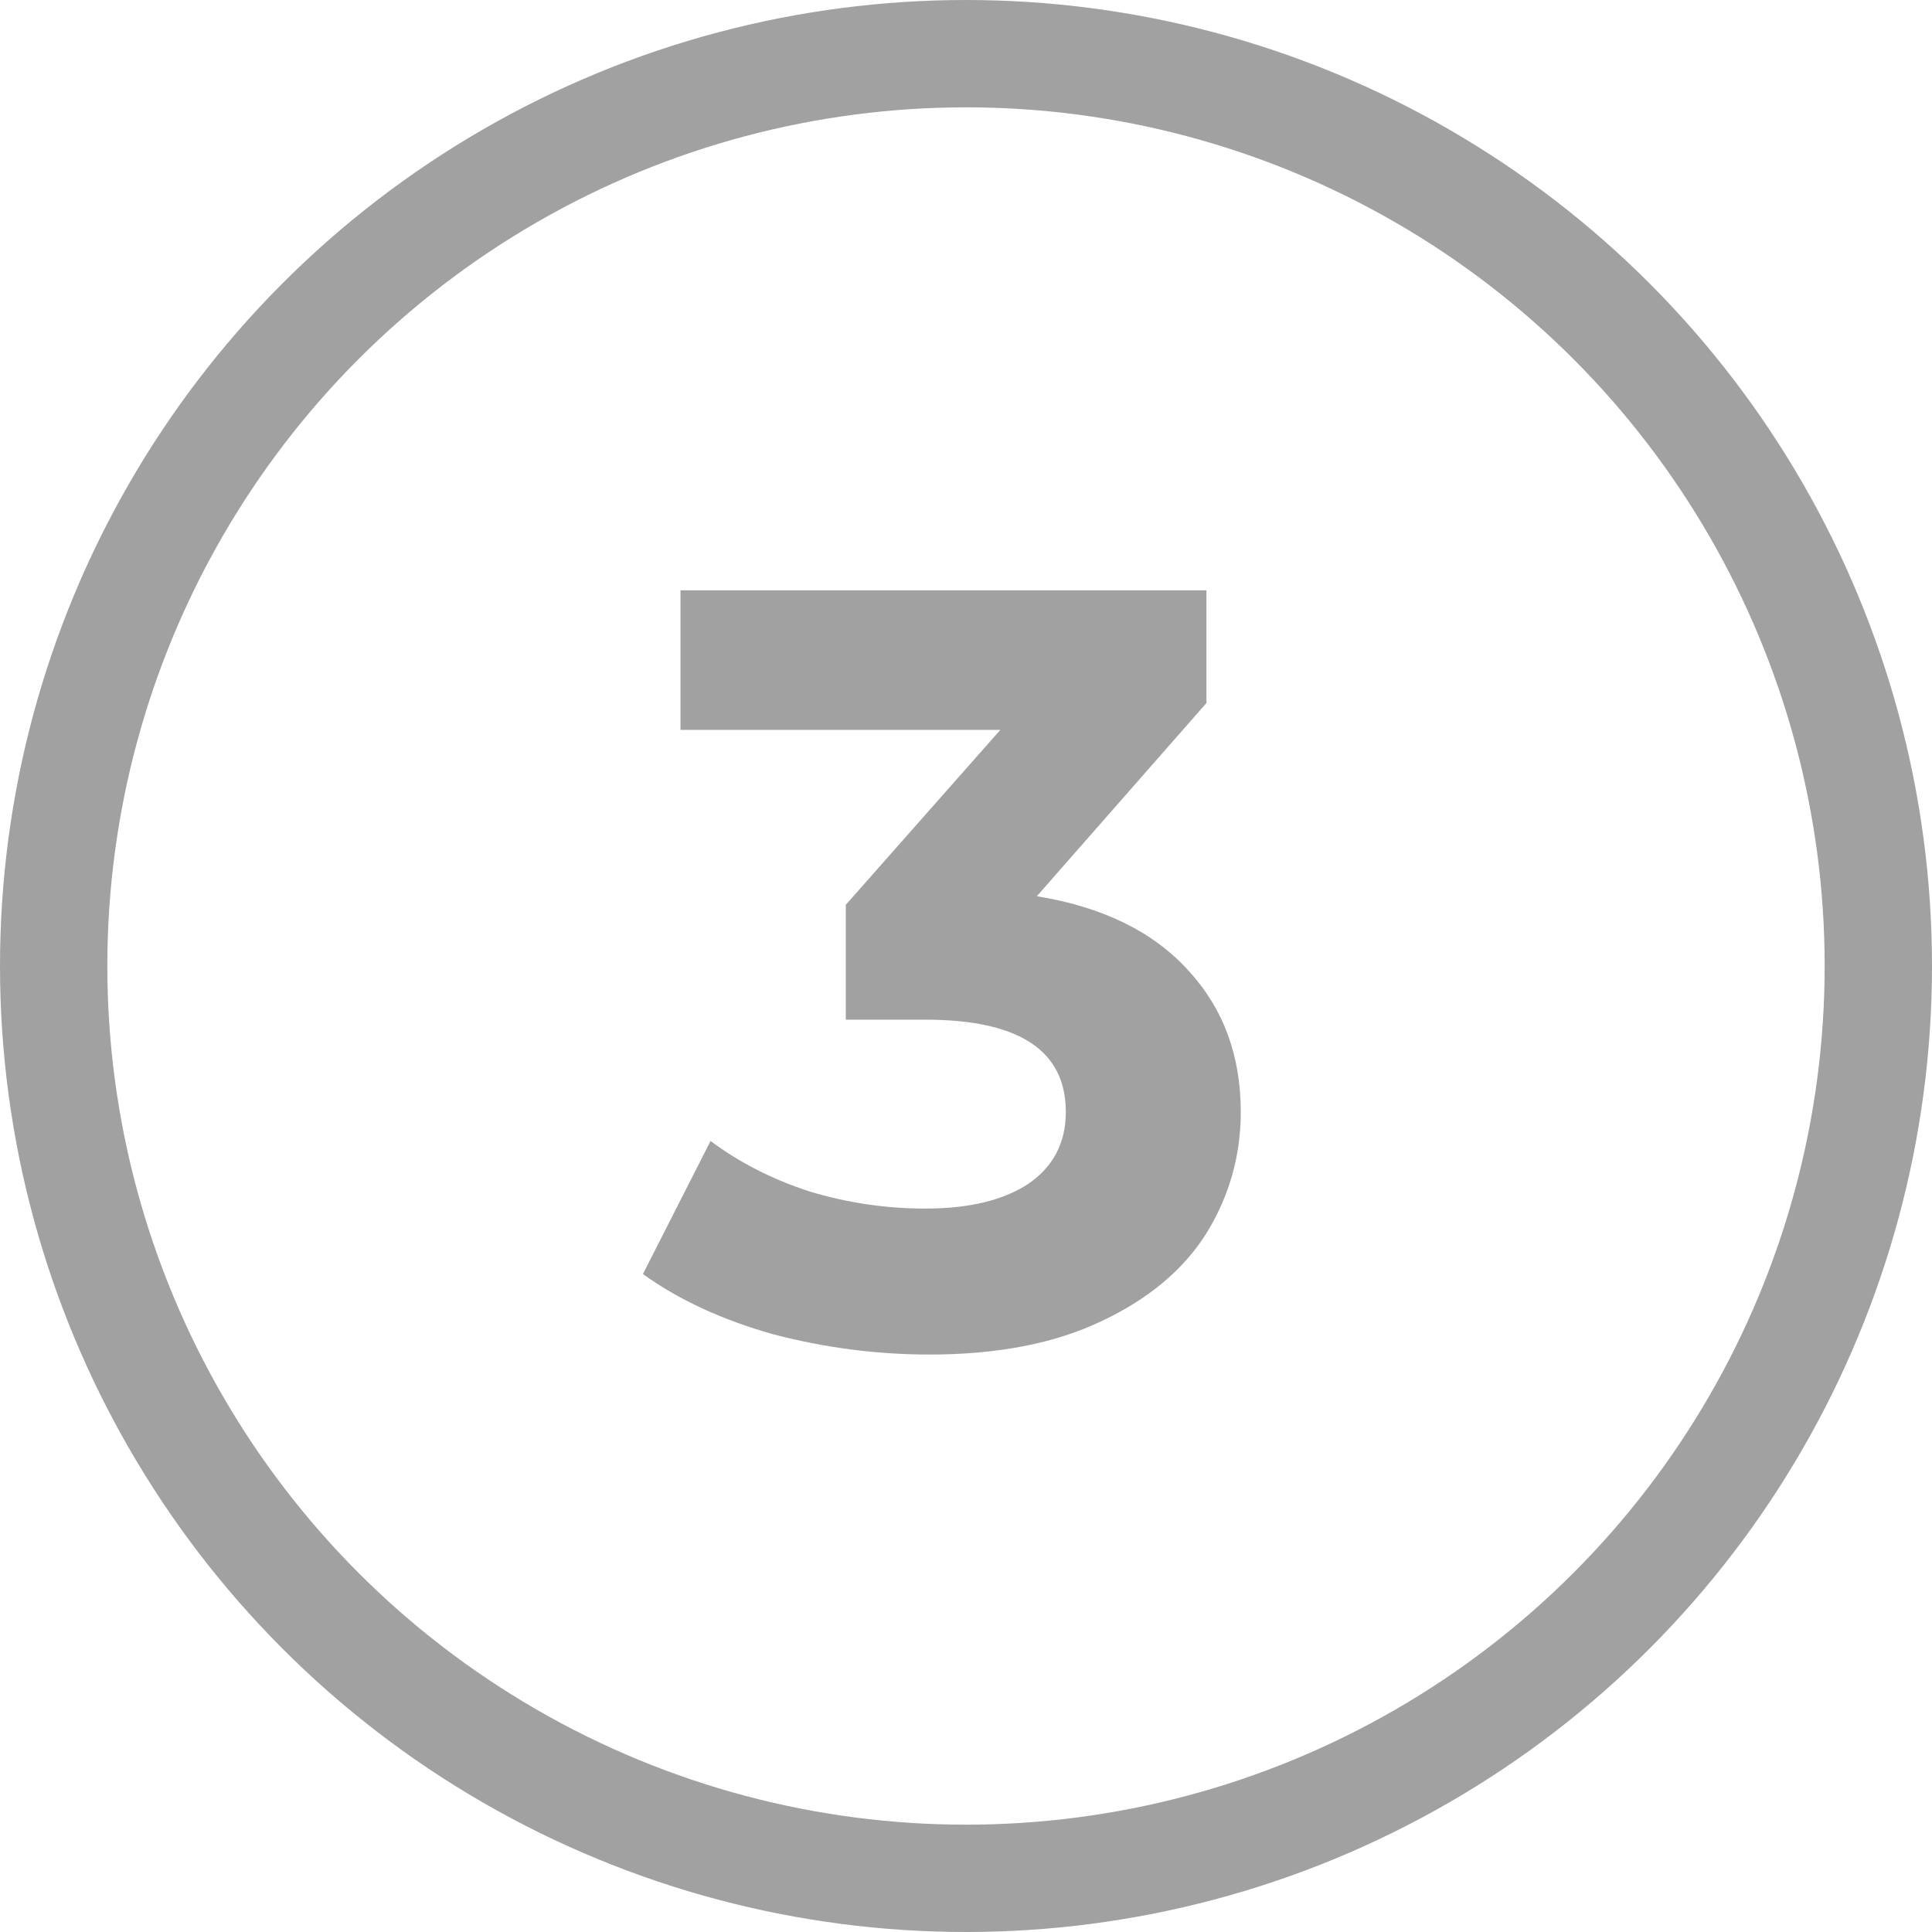 <svg width="36" height="36" viewBox="0 0 36 36" fill="none" xmlns="http://www.w3.org/2000/svg">
<circle cx="18" cy="18" r="17" stroke="#A1A1A1" stroke-width="2"/>
<path d="M19.32 16.7C20.547 16.9 21.487 17.36 22.14 18.08C22.793 18.787 23.12 19.667 23.12 20.72C23.12 21.533 22.907 22.287 22.48 22.98C22.053 23.66 21.4 24.207 20.52 24.62C19.653 25.033 18.587 25.24 17.32 25.24C16.333 25.24 15.36 25.113 14.4 24.86C13.453 24.593 12.647 24.22 11.98 23.74L13.24 21.26C13.773 21.66 14.387 21.973 15.08 22.2C15.787 22.413 16.507 22.52 17.24 22.52C18.053 22.52 18.693 22.367 19.16 22.06C19.627 21.74 19.86 21.293 19.86 20.72C19.86 19.573 18.987 19 17.24 19H15.76V16.86L18.64 13.6H12.68V11H22.48V13.1L19.32 16.7Z" fill="#A1A1A1"/>
</svg>
